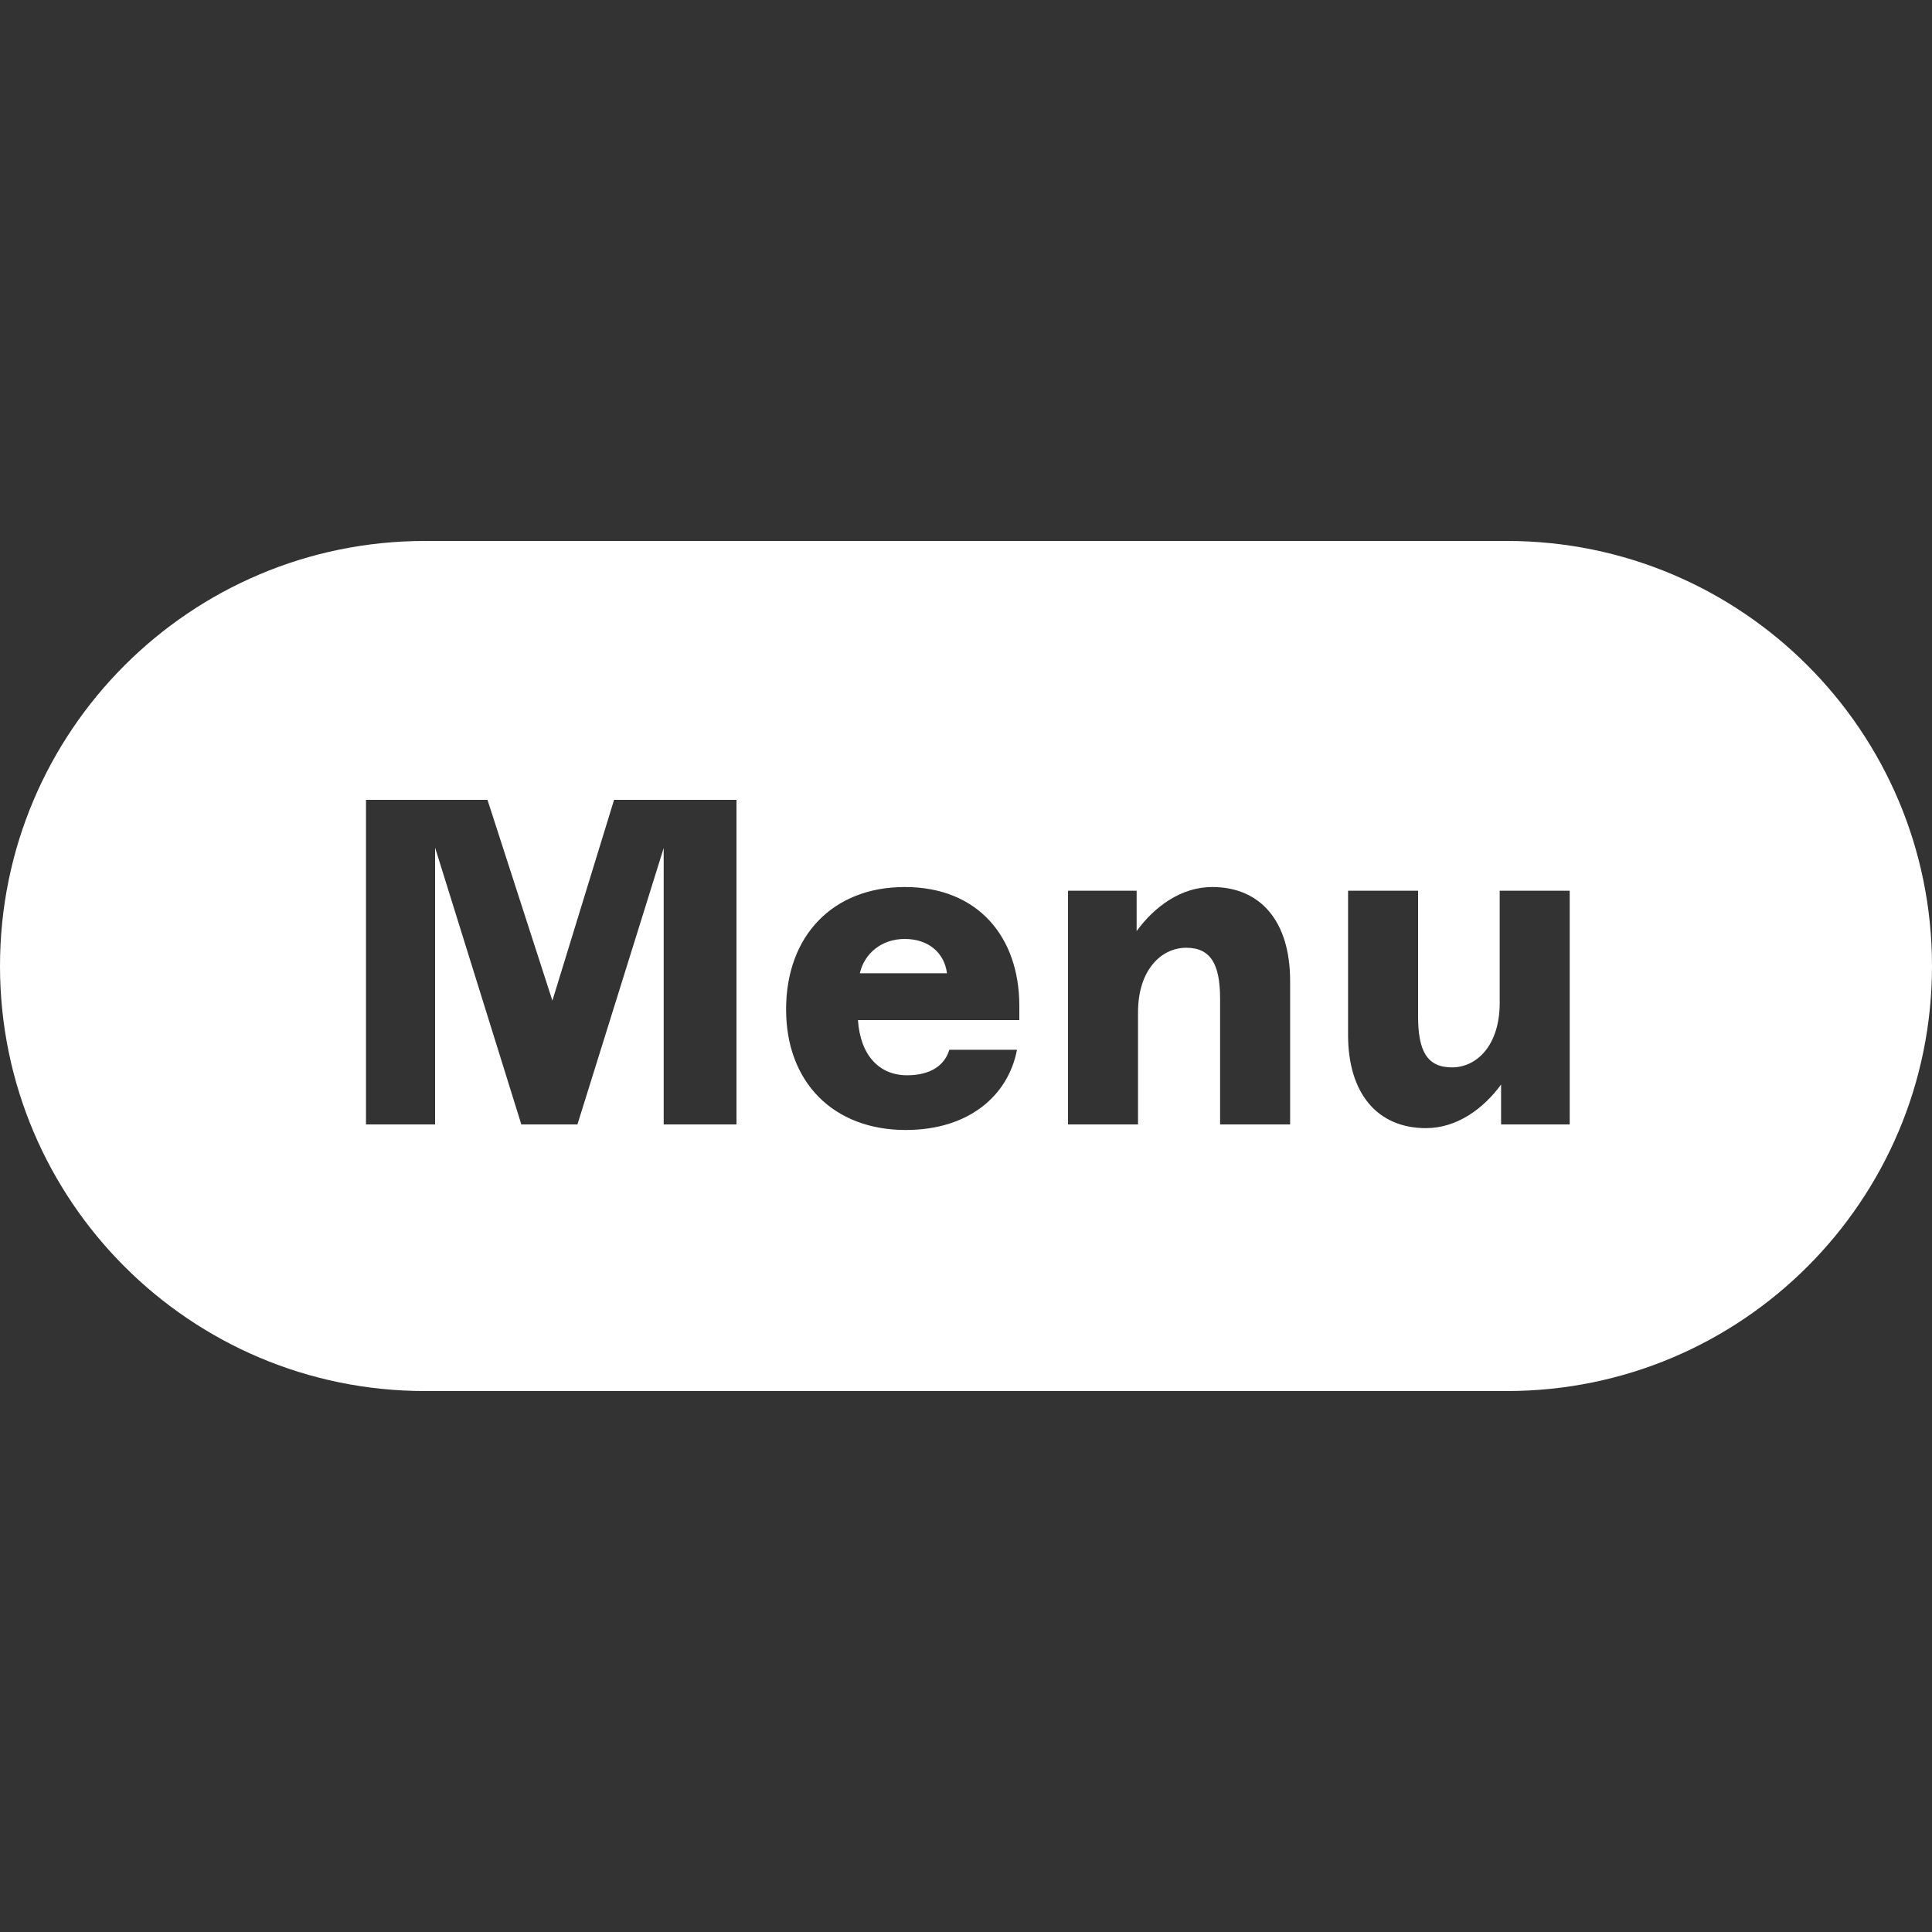 <?xml version="1.0" encoding="UTF-8"?><svg version="1.1" width="500px" height="500px" viewBox="0 0 500.0 500.0" xmlns="http://www.w3.org/2000/svg" xmlns:xlink="http://www.w3.org/1999/xlink"><rect x="0" y="0" width="500.0" height="500.0" fill="#333333" stroke="none"/><defs><clipPath id="i0"><path d="M500,0 L500,500 L0,500 L0,0 L500,0 Z"></path></clipPath><clipPath id="i1"><path d="M390,0 C450.751,0 500,49.249 500,110 C500,170.751 450.751,220 390,220 L110,220 C49.249,220 3.71994563e-15,170.751 0,110 C-7.43989126e-15,49.249 49.249,0 110,0 L390,0 Z M234.16,89.56 C215.56,89.56 203.44,102.16 203.44,121.24 C203.44,140.08 215.68,152.44 234.4,152.44 C250.72,152.44 260.92,143.56 263.2,131.68 L245.68,131.68 C244.48,135.76 240.76,138.28 234.76,138.28 C227.44,138.28 222.64,133 222.04,124 L263.8,124 L263.8,120.28 C263.8,102.64 253.24,89.56 234.16,89.56 Z M367,90.52 L348.88,90.52 L348.88,127.84 C348.88,142.96 356.44,151.96 369.04,151.96 C377.08,151.96 383.92,146.92 388.48,140.68 L388.48,151 L406.24,151 L406.24,90.52 L388.12,90.52 L388.12,119.56 C388.12,130.48 382.24,136.24 375.76,136.24 C369.28,136.24 367,131.92 367,123.04 L367,90.52 Z M126.16,67 L94.72,67 L94.72,151 L112.6,151 L112.6,79.36 L134.92,151 L149.44,151 L171.76,79.48 L171.76,151 L190.6,151 L190.6,67 L158.92,67 L142.96,118.96 L126.16,67 Z M313.72,89.56 C305.56,89.56 298.72,94.72 294.16,100.96 L294.16,90.52 L276.4,90.52 L276.4,151 L294.52,151 L294.52,121.96 C294.52,111.04 300.52,105.28 307,105.28 C313.36,105.28 315.76,109.6 315.76,118.48 L315.76,151 L333.88,151 L333.88,113.8 C333.88,98.56 326.32,89.56 313.72,89.56 Z M234.16,103 C240.04,103 244.36,106.36 245.08,111.88 L222.52,111.88 C223.72,106.72 228.16,103 234.16,103 Z"></path></clipPath></defs><g clip-path="url(#i0)"><g transform="translate(0.0 140.0)"><g clip-path="url(#i1)"><polygon points="0,0 500,0 500,220 0,220 0,0" stroke="none" fill="#FFFFFF"></polygon></g></g></g></svg>